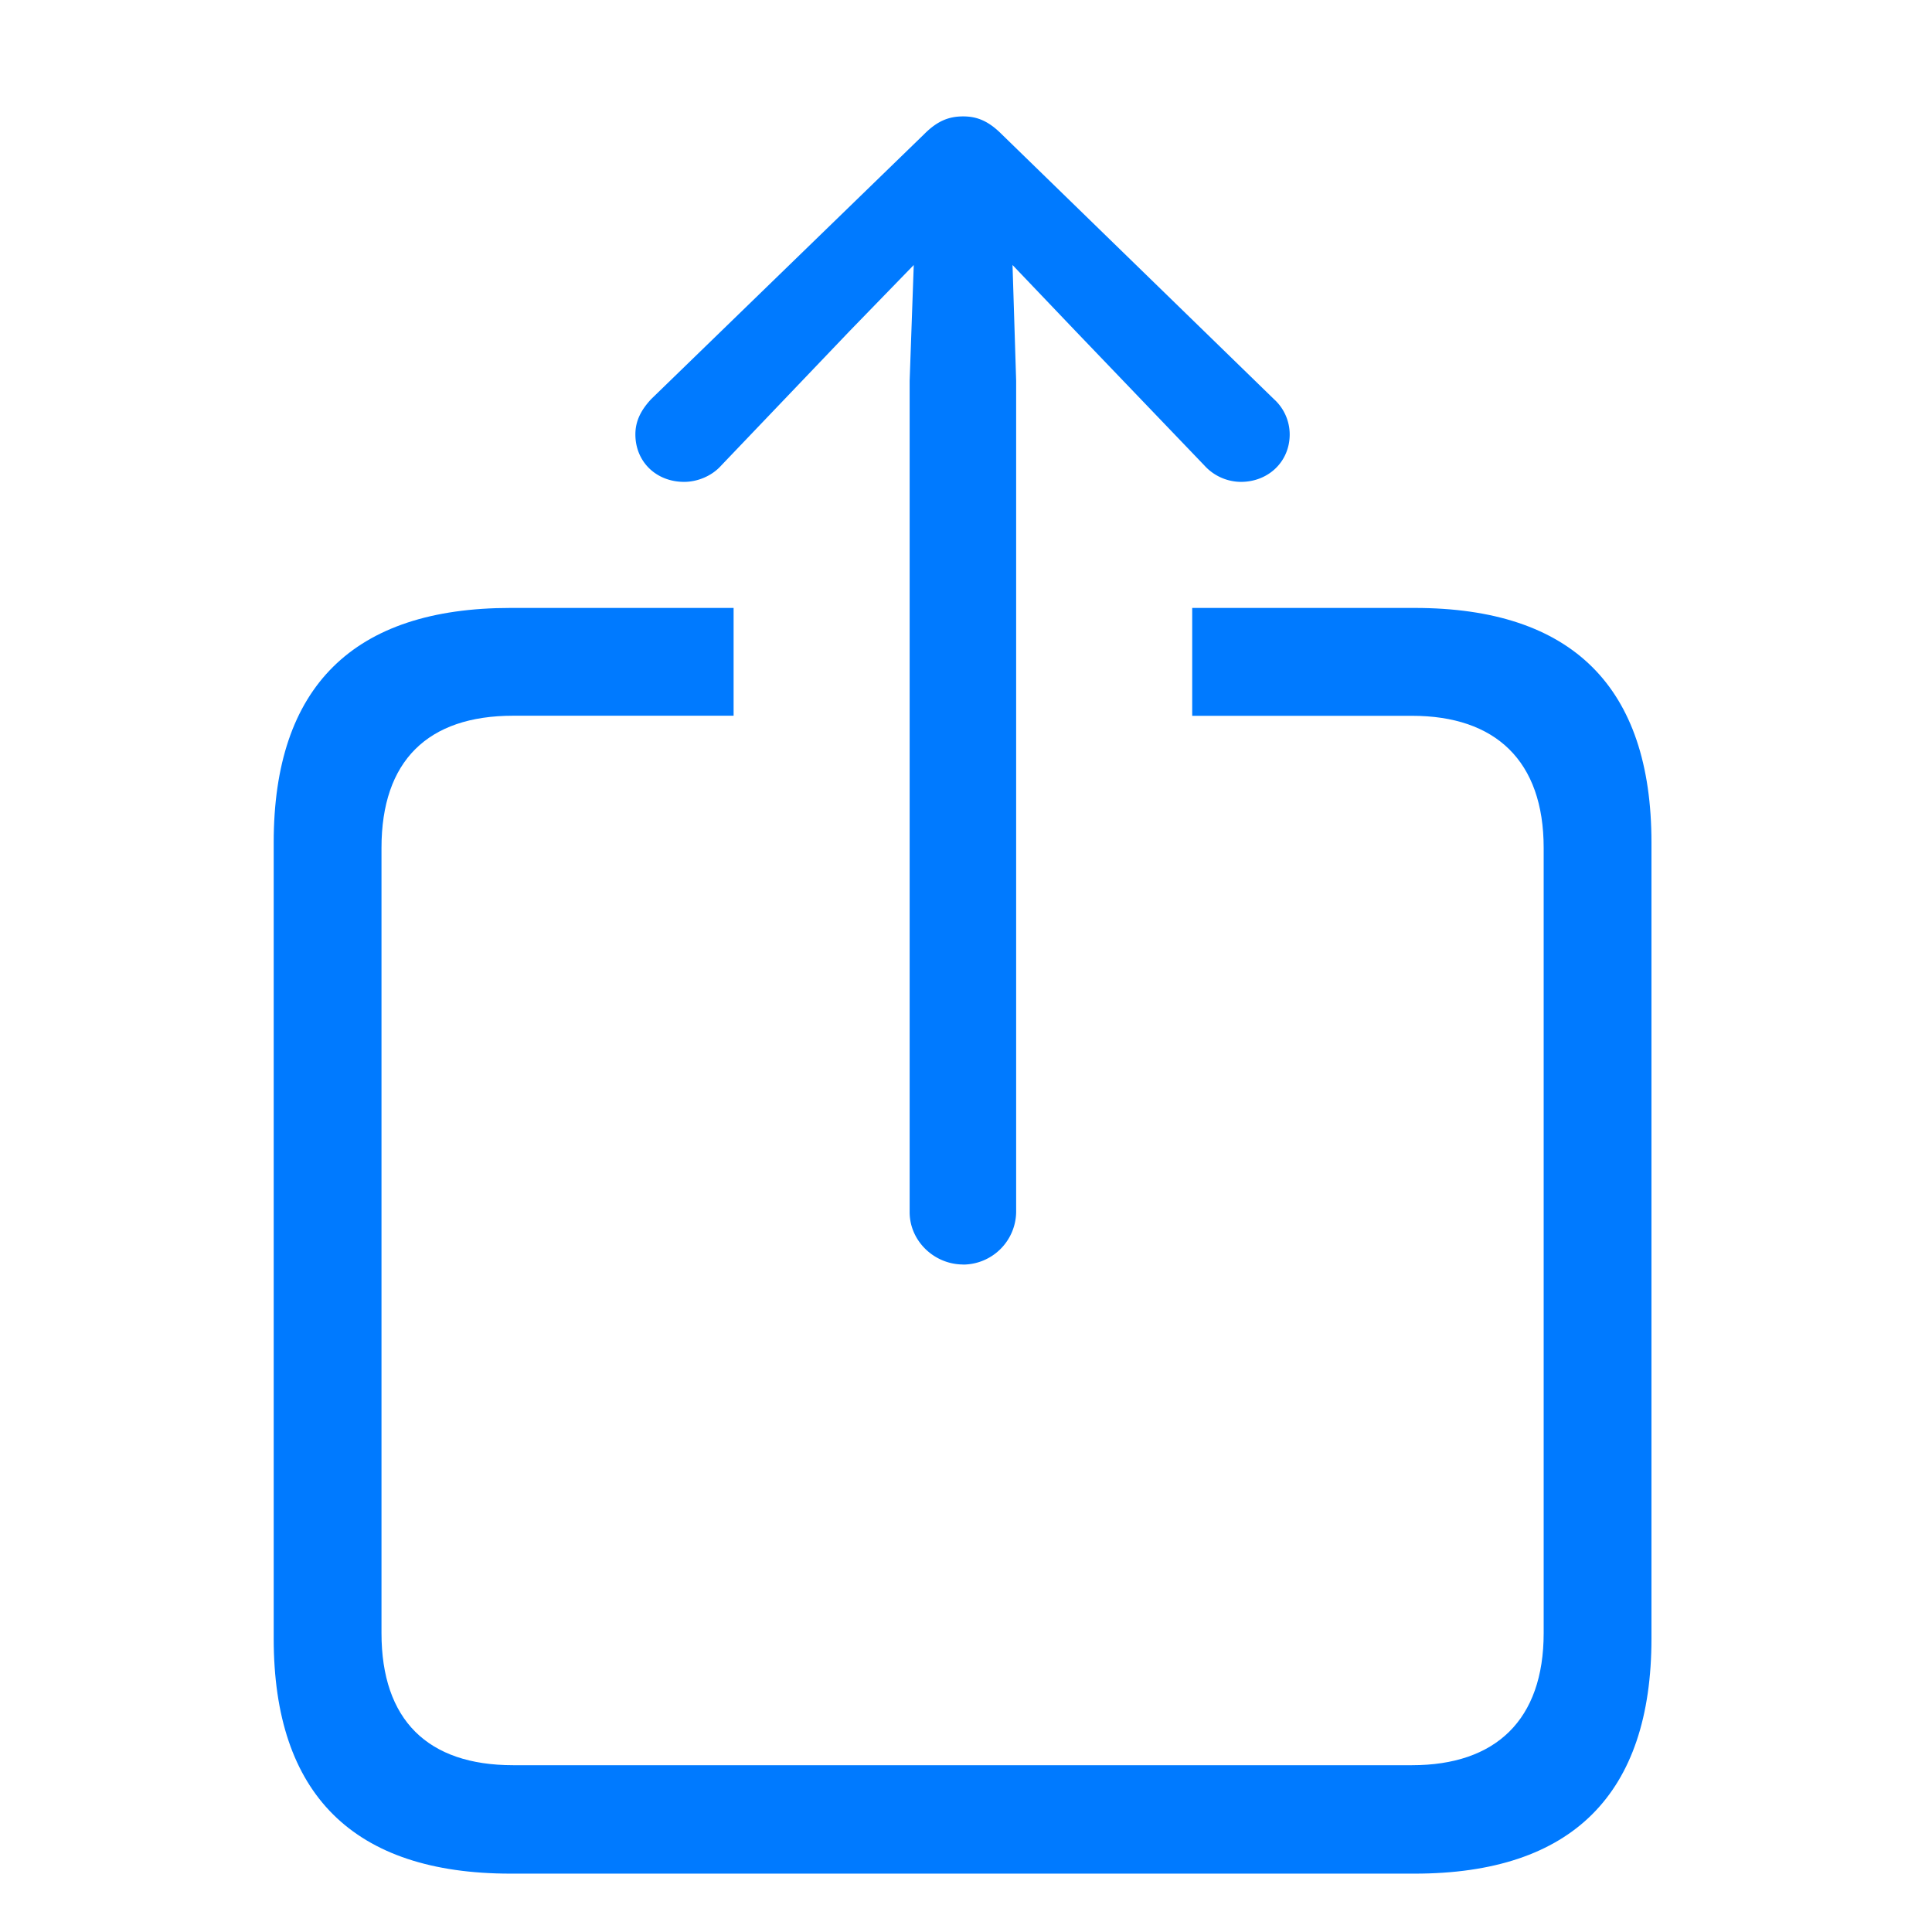 <svg height="24" viewBox="0 0 24 24" width="24" xmlns="http://www.w3.org/2000/svg"><g fill="#007aff"><path d="m11.965 15.709a.662.662 0 0 0 .658-.651v-10.328l-.045-1.438.787.825 1.596 1.665a.617.617 0 0 0 .454.204c.34 0 .606-.25.606-.59a.592.592 0 0 0 -.197-.439l-3.382-3.291c-.167-.167-.31-.22-.477-.22-.174 0-.318.053-.484.22l-3.391 3.291c-.12.129-.197.265-.197.439 0 .34.258.59.606.59.159 0 .34-.068.461-.204l1.59-1.665.801-.825-.051 1.438v10.328c0 .356.303.65.666.65z"/><path d="m17.572 23.275c1.96 0 2.943-.991 2.943-2.92v-9.89c0-1.93-.984-2.913-2.943-2.913h-2.762v1.34h2.731c1.037 0 1.635.56 1.635 1.641v9.753c0 1.082-.598 1.642-1.635 1.642h-11.167c-1.06 0-1.635-.56-1.635-1.642v-9.753c0-1.082.575-1.642 1.635-1.642h2.739v-1.339h-2.77c-1.952 0-2.943.976-2.943 2.913v9.89c0 1.936.991 2.92 2.943 2.92z"/></g></svg>
